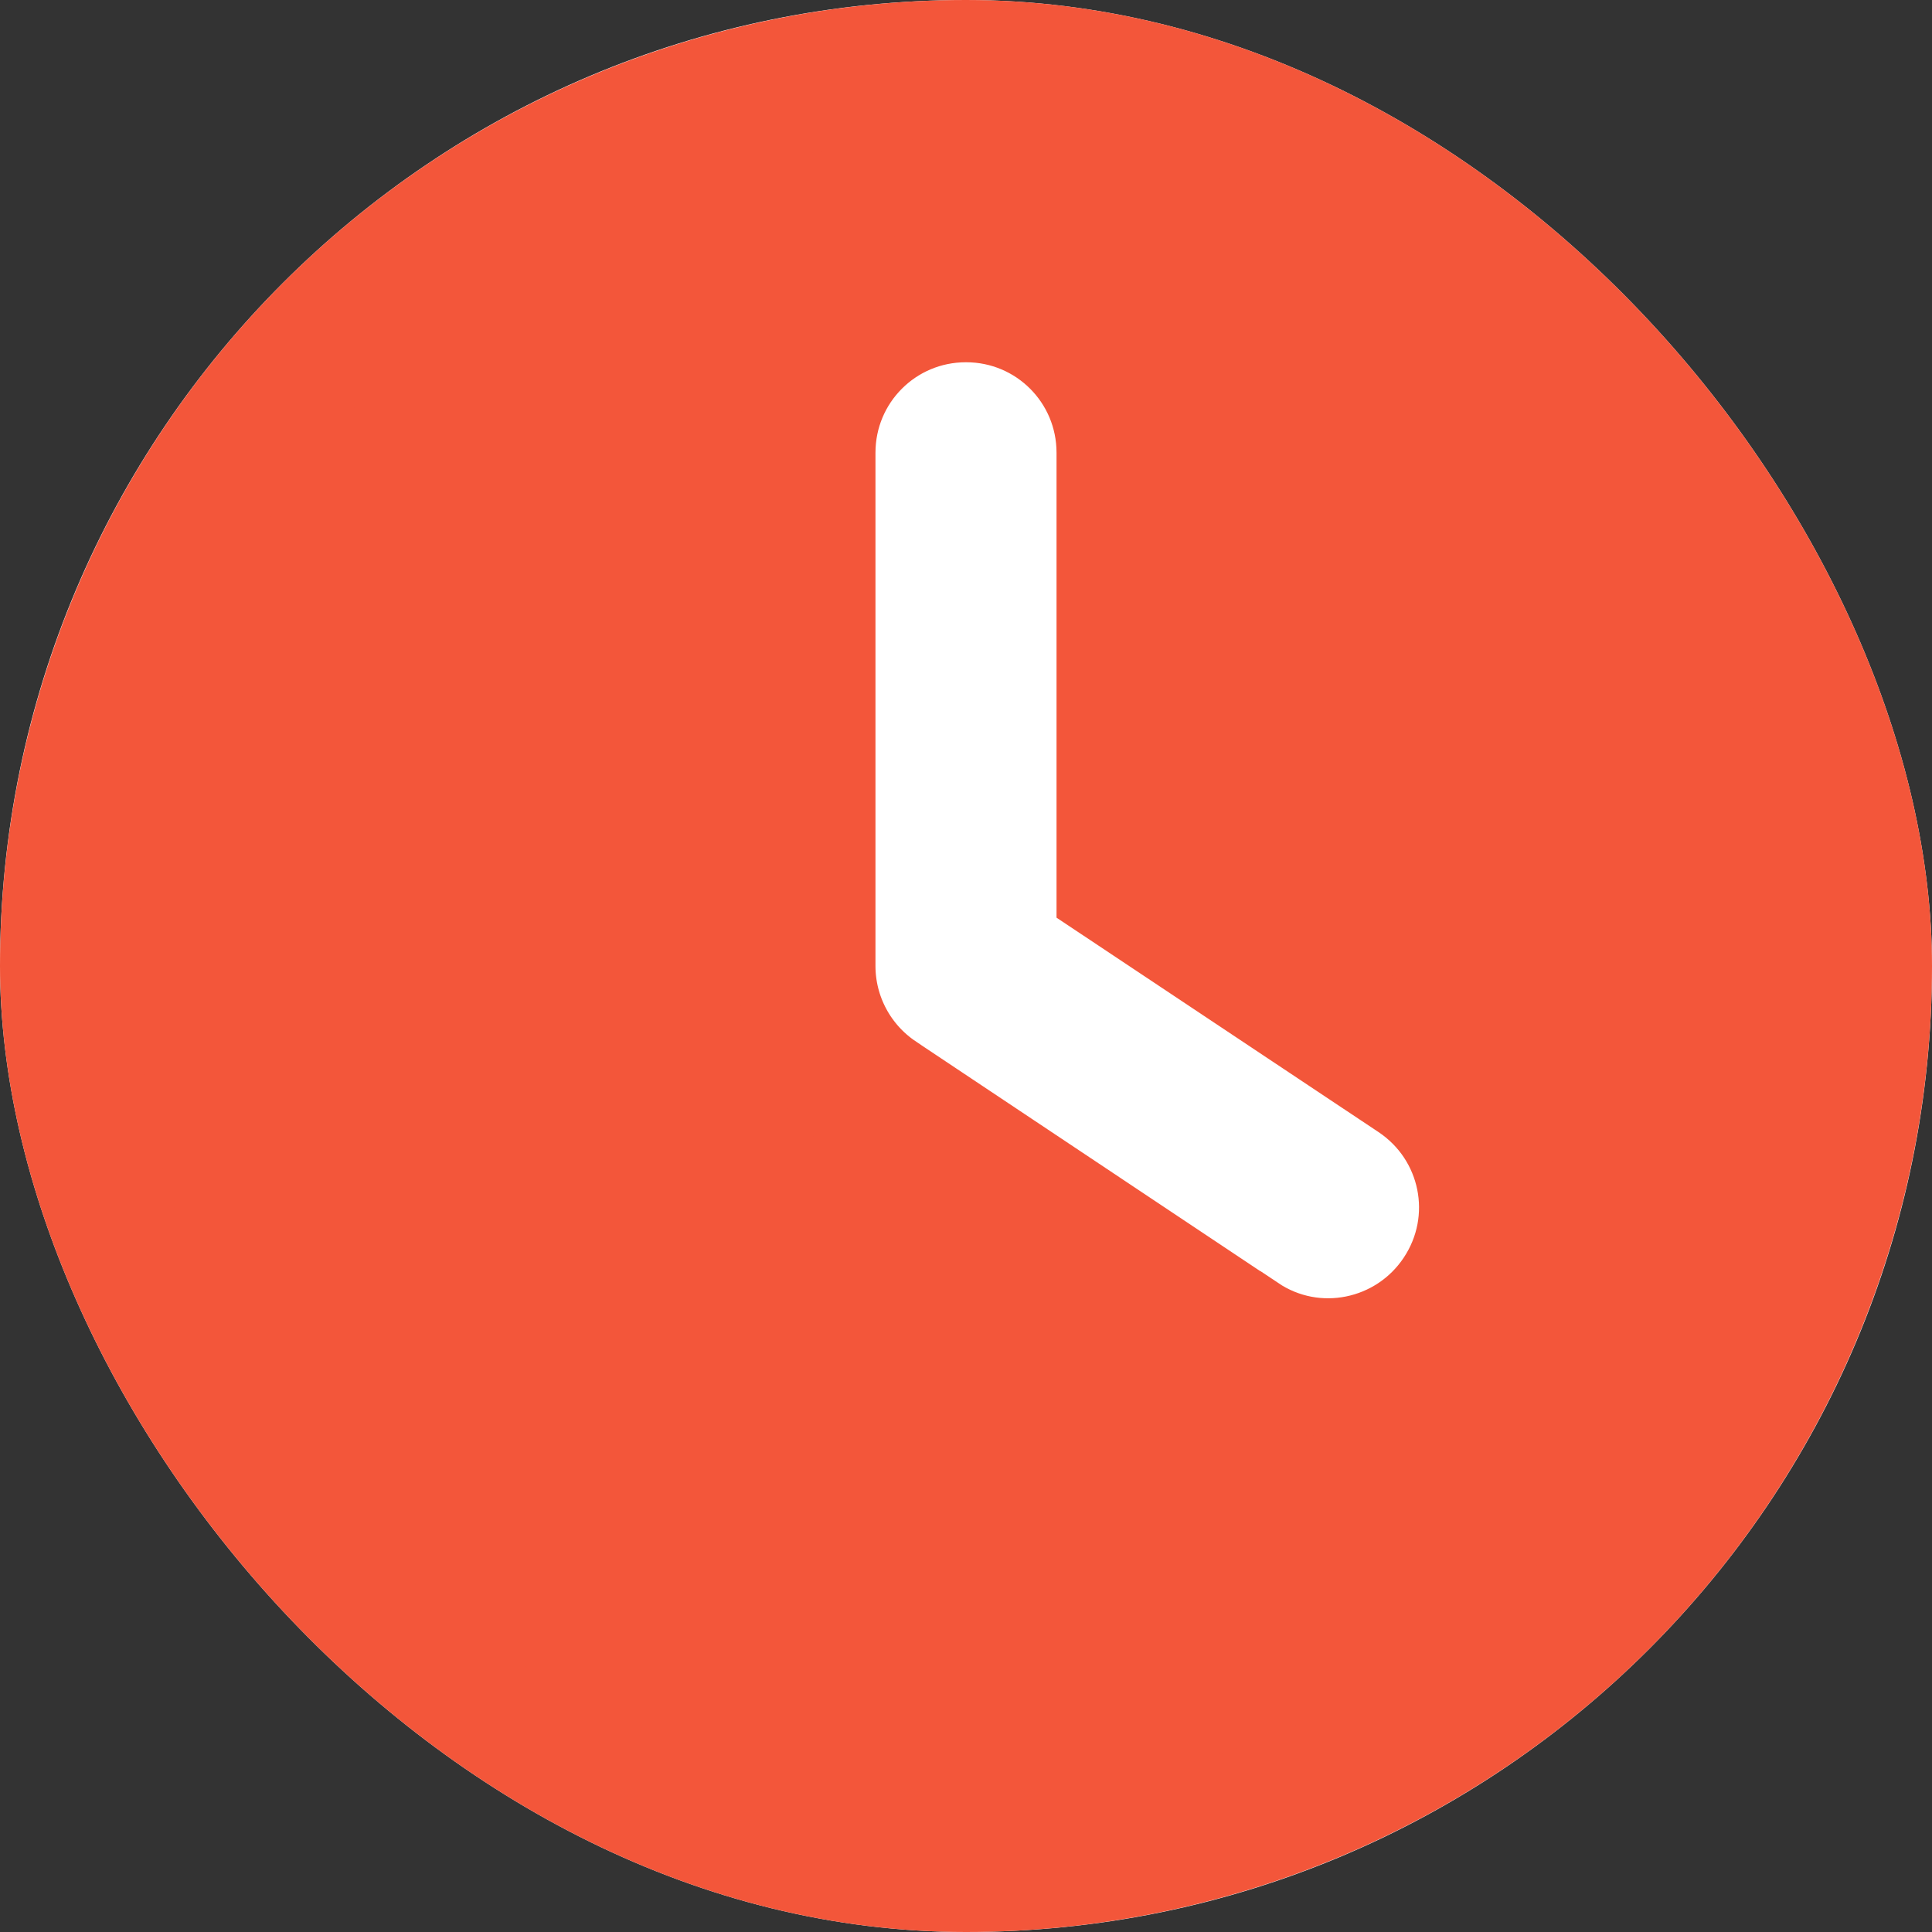 <svg width="14" height="14" viewBox="0 0 14 14" fill="none" xmlns="http://www.w3.org/2000/svg">
<rect x="0" y="0" width="14" height="14" fill="#333333" stroke="none"/>
<g clip-path="url(#clip0_1457_30327)">
<rect width="14" height="14" rx="7" fill="white"/>
<path d="M6.358 7.962L6.359 7.963L8.982 9.712C8.983 9.712 8.983 9.712 8.983 9.712C9.516 10.07 10.234 9.922 10.588 9.391C10.944 8.856 10.798 8.142 10.266 7.787L10.266 7.787L8.156 6.382V3.281C8.156 2.641 7.64 2.125 7 2.125C6.36 2.125 5.844 2.641 5.844 3.281V7C5.844 7.386 6.037 7.747 6.358 7.962ZM7 0.5C8.724 0.5 10.377 1.185 11.596 2.404C12.815 3.623 13.5 5.276 13.5 7C13.5 8.724 12.815 10.377 11.596 11.596C10.377 12.815 8.724 13.5 7 13.5C5.276 13.5 3.623 12.815 2.404 11.596C1.185 10.377 0.5 8.724 0.5 7C0.5 5.276 1.185 3.623 2.404 2.404C3.623 1.185 5.276 0.5 7 0.5Z" fill="#F3563A" stroke="#F3563A"/>
</g>
<defs>
<clipPath id="clip0_1457_30327">
<rect width="14" height="14" rx="7" fill="white"/>
</clipPath>
</defs>
</svg>
